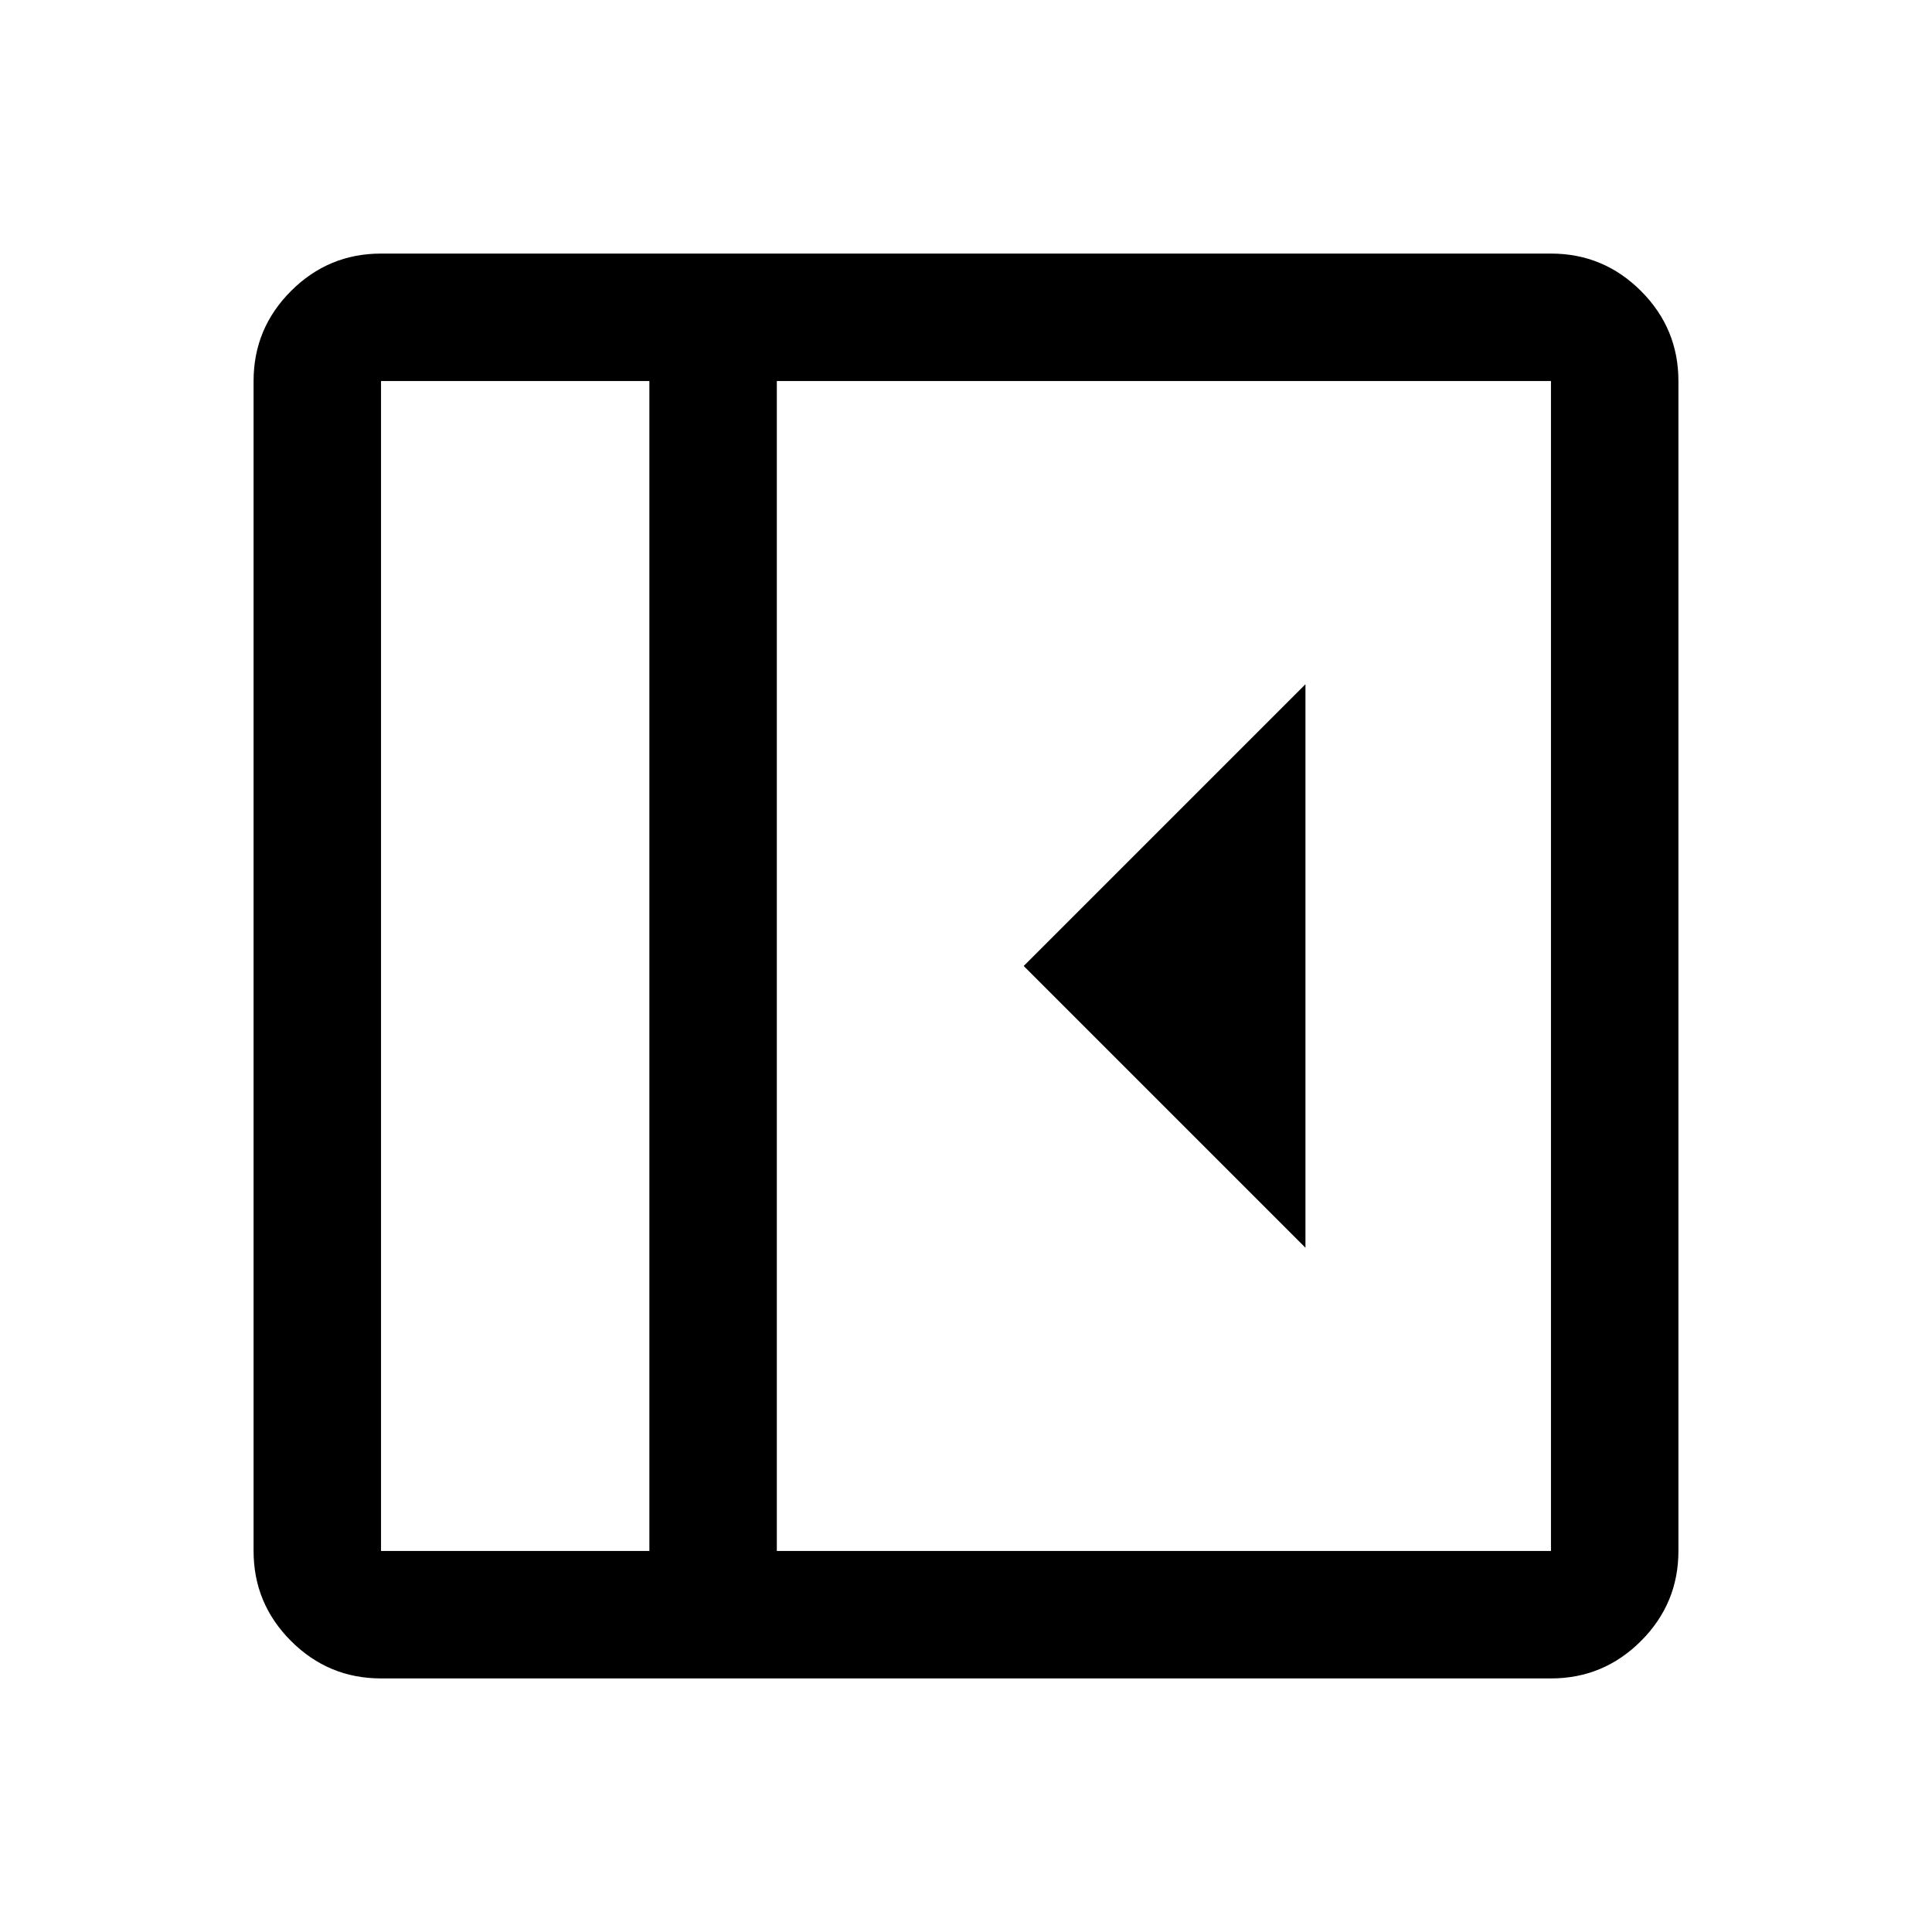 <svg xmlns="http://www.w3.org/2000/svg" height="40" viewBox="0 -960 960 960" width="40"><path d="M648.67-340v-280l-140 140 140 140ZM189.33-126q-26.12 0-44.73-18.6-18.6-18.61-18.6-44.73v-581.34q0-26.12 18.6-44.73 18.61-18.6 44.73-18.6h581.34q26.12 0 44.73 18.6 18.6 18.61 18.6 44.73v581.34q0 26.12-18.6 44.73-18.61 18.6-44.73 18.6H189.33Zm133.34-63.33v-581.34H189.33v581.34h133.34Zm63.33 0h384.67v-581.34H386v581.34Zm-63.33 0H189.33h133.34Z"/></svg>
